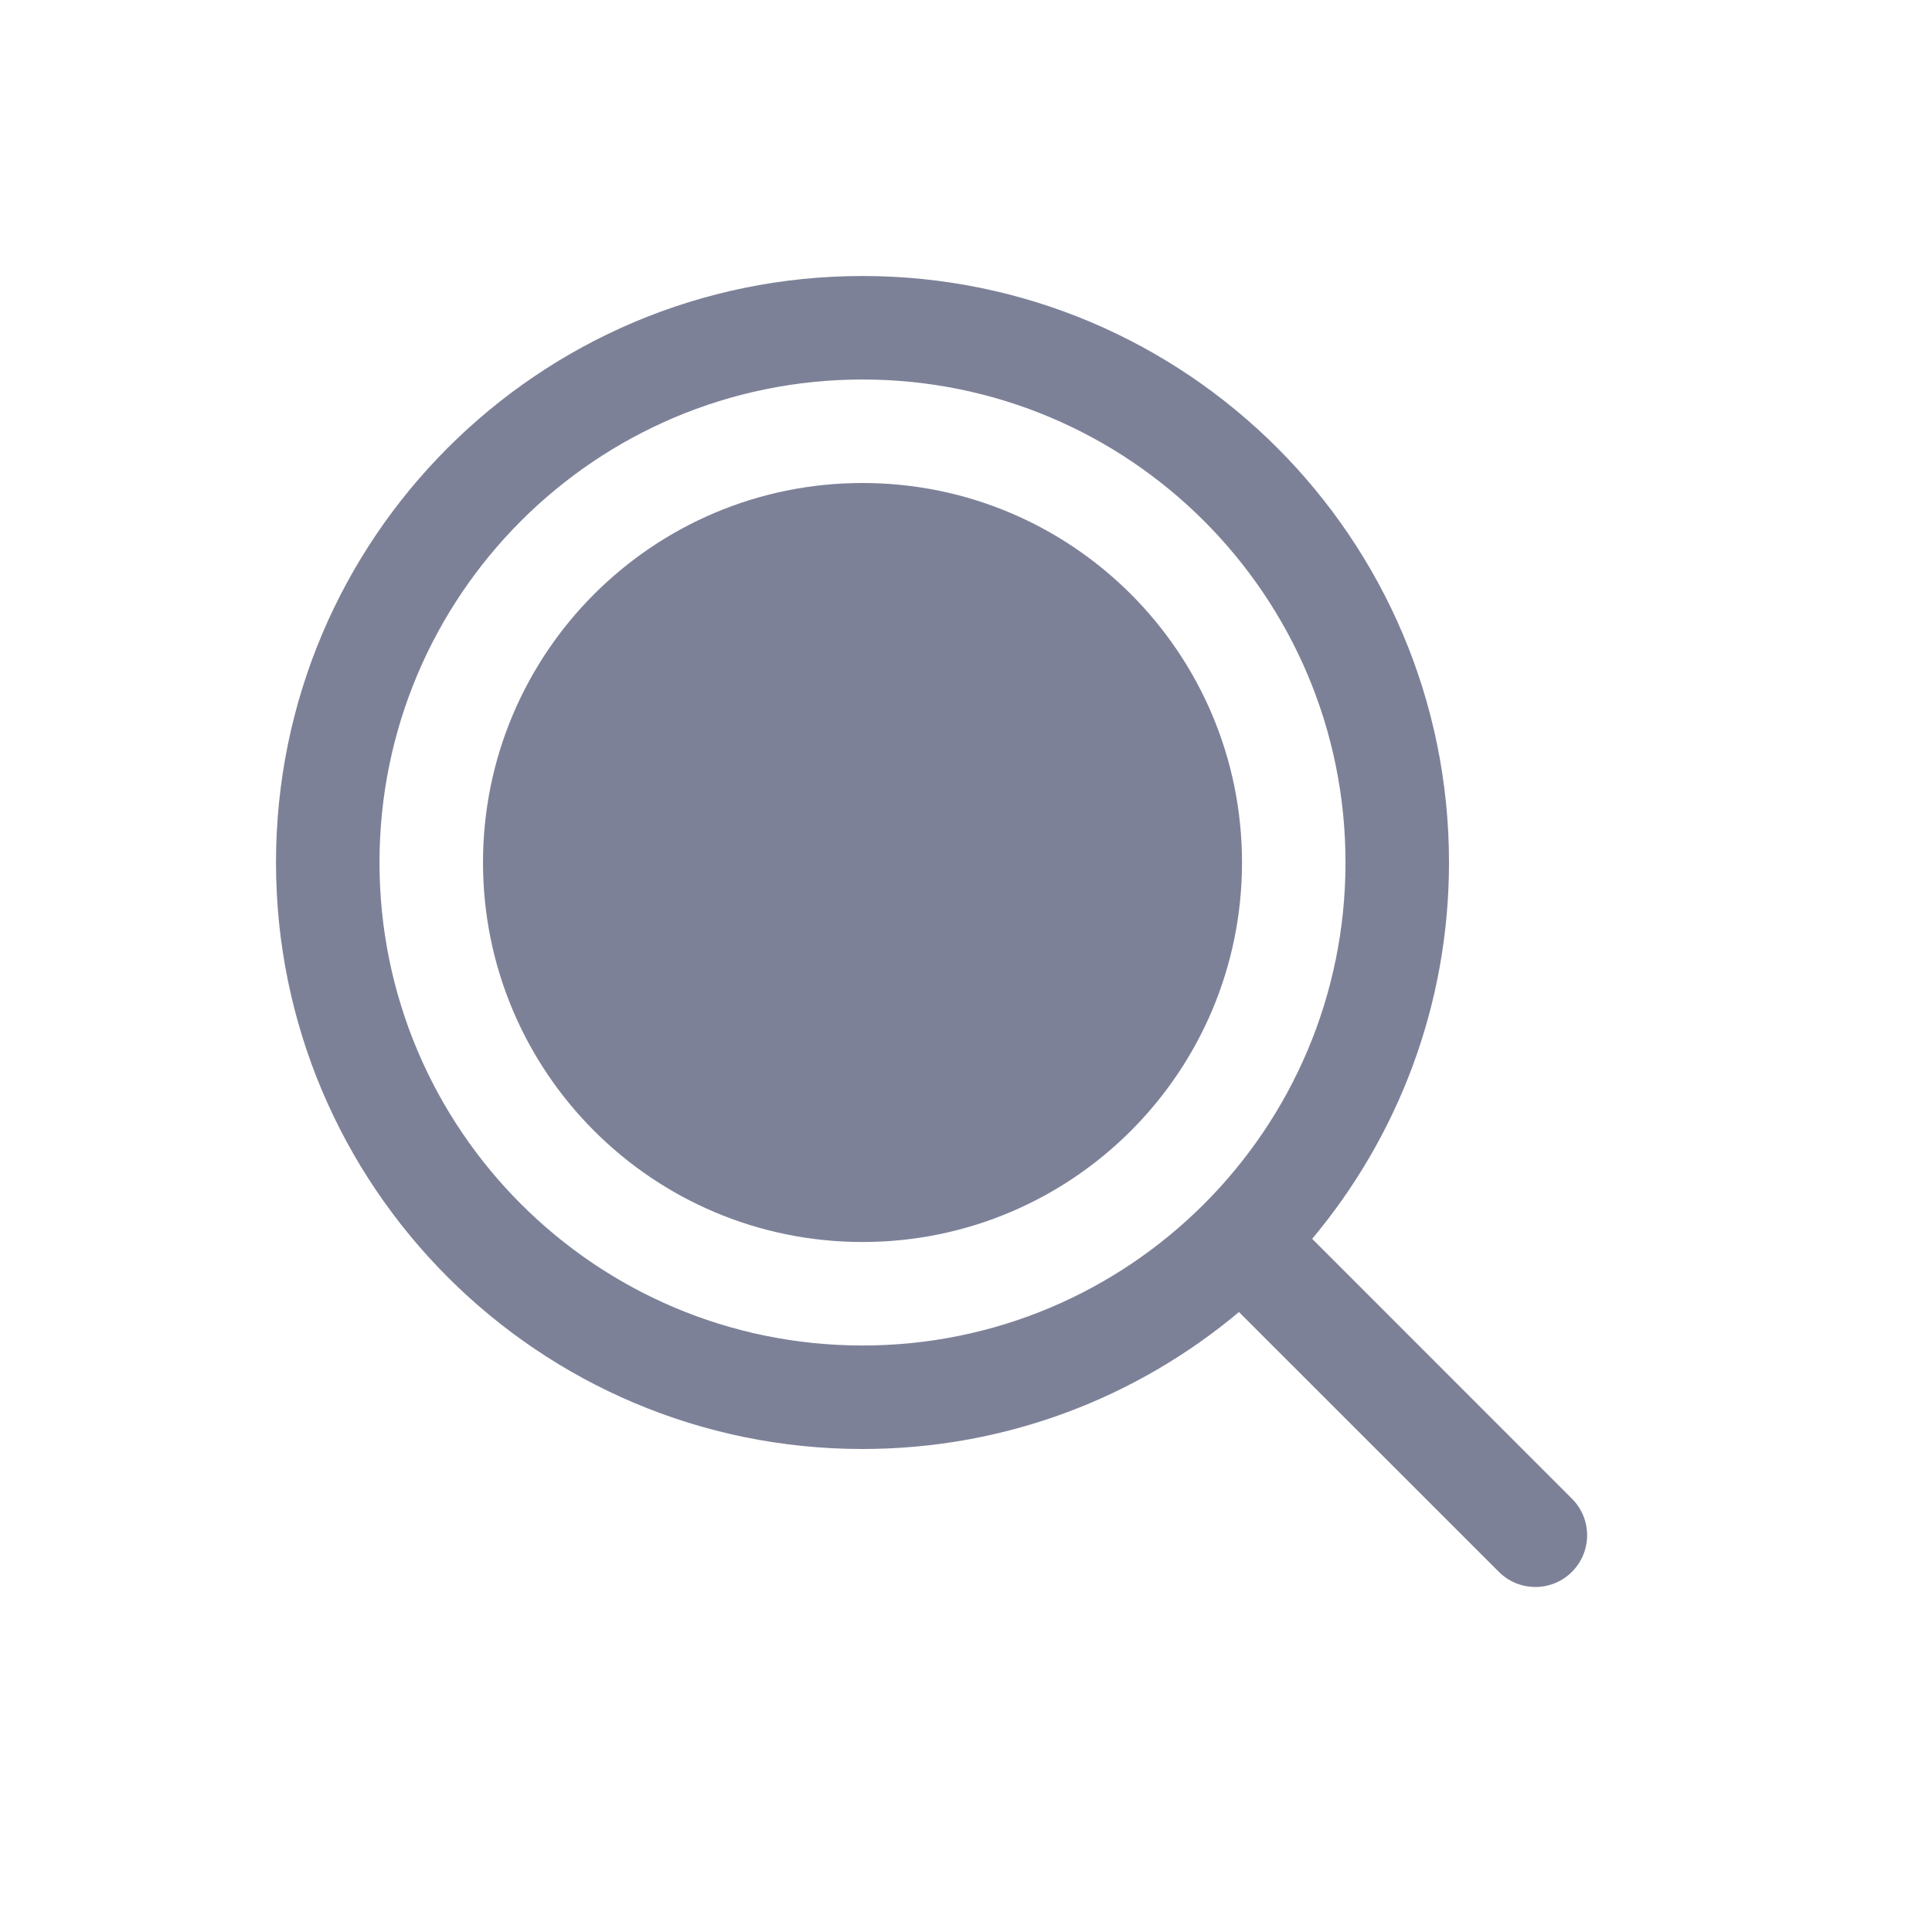 <svg width="28" height="28" viewBox="0 0 28 28" fill="none" xmlns="http://www.w3.org/2000/svg">
<path d="M12.5 7C15.538 7 18 9.462 18 12.5C18 15.538 15.538 18 12.5 18C9.462 18 7 15.538 7 12.5C7 9.462 9.462 7 12.5 7Z" fill="#7D8198"/>
<path fill-rule="evenodd" clip-rule="evenodd" d="M12.5 4C17.194 4 21 7.806 21 12.5C21 14.577 20.253 16.478 19.017 17.954L22.782 21.72C23.075 22.013 23.075 22.487 22.782 22.78C22.489 23.073 22.015 23.073 21.722 22.78L17.956 19.015C16.48 20.253 14.578 21 12.5 21C7.806 21 4 17.194 4 12.5C4 7.806 7.806 4 12.5 4ZM12.5 5.5C8.634 5.5 5.5 8.634 5.5 12.5C5.5 16.366 8.634 19.5 12.5 19.5C16.366 19.5 19.5 16.366 19.5 12.5C19.5 8.634 16.366 5.5 12.5 5.5Z" fill="#7D8198"/>
</svg>
